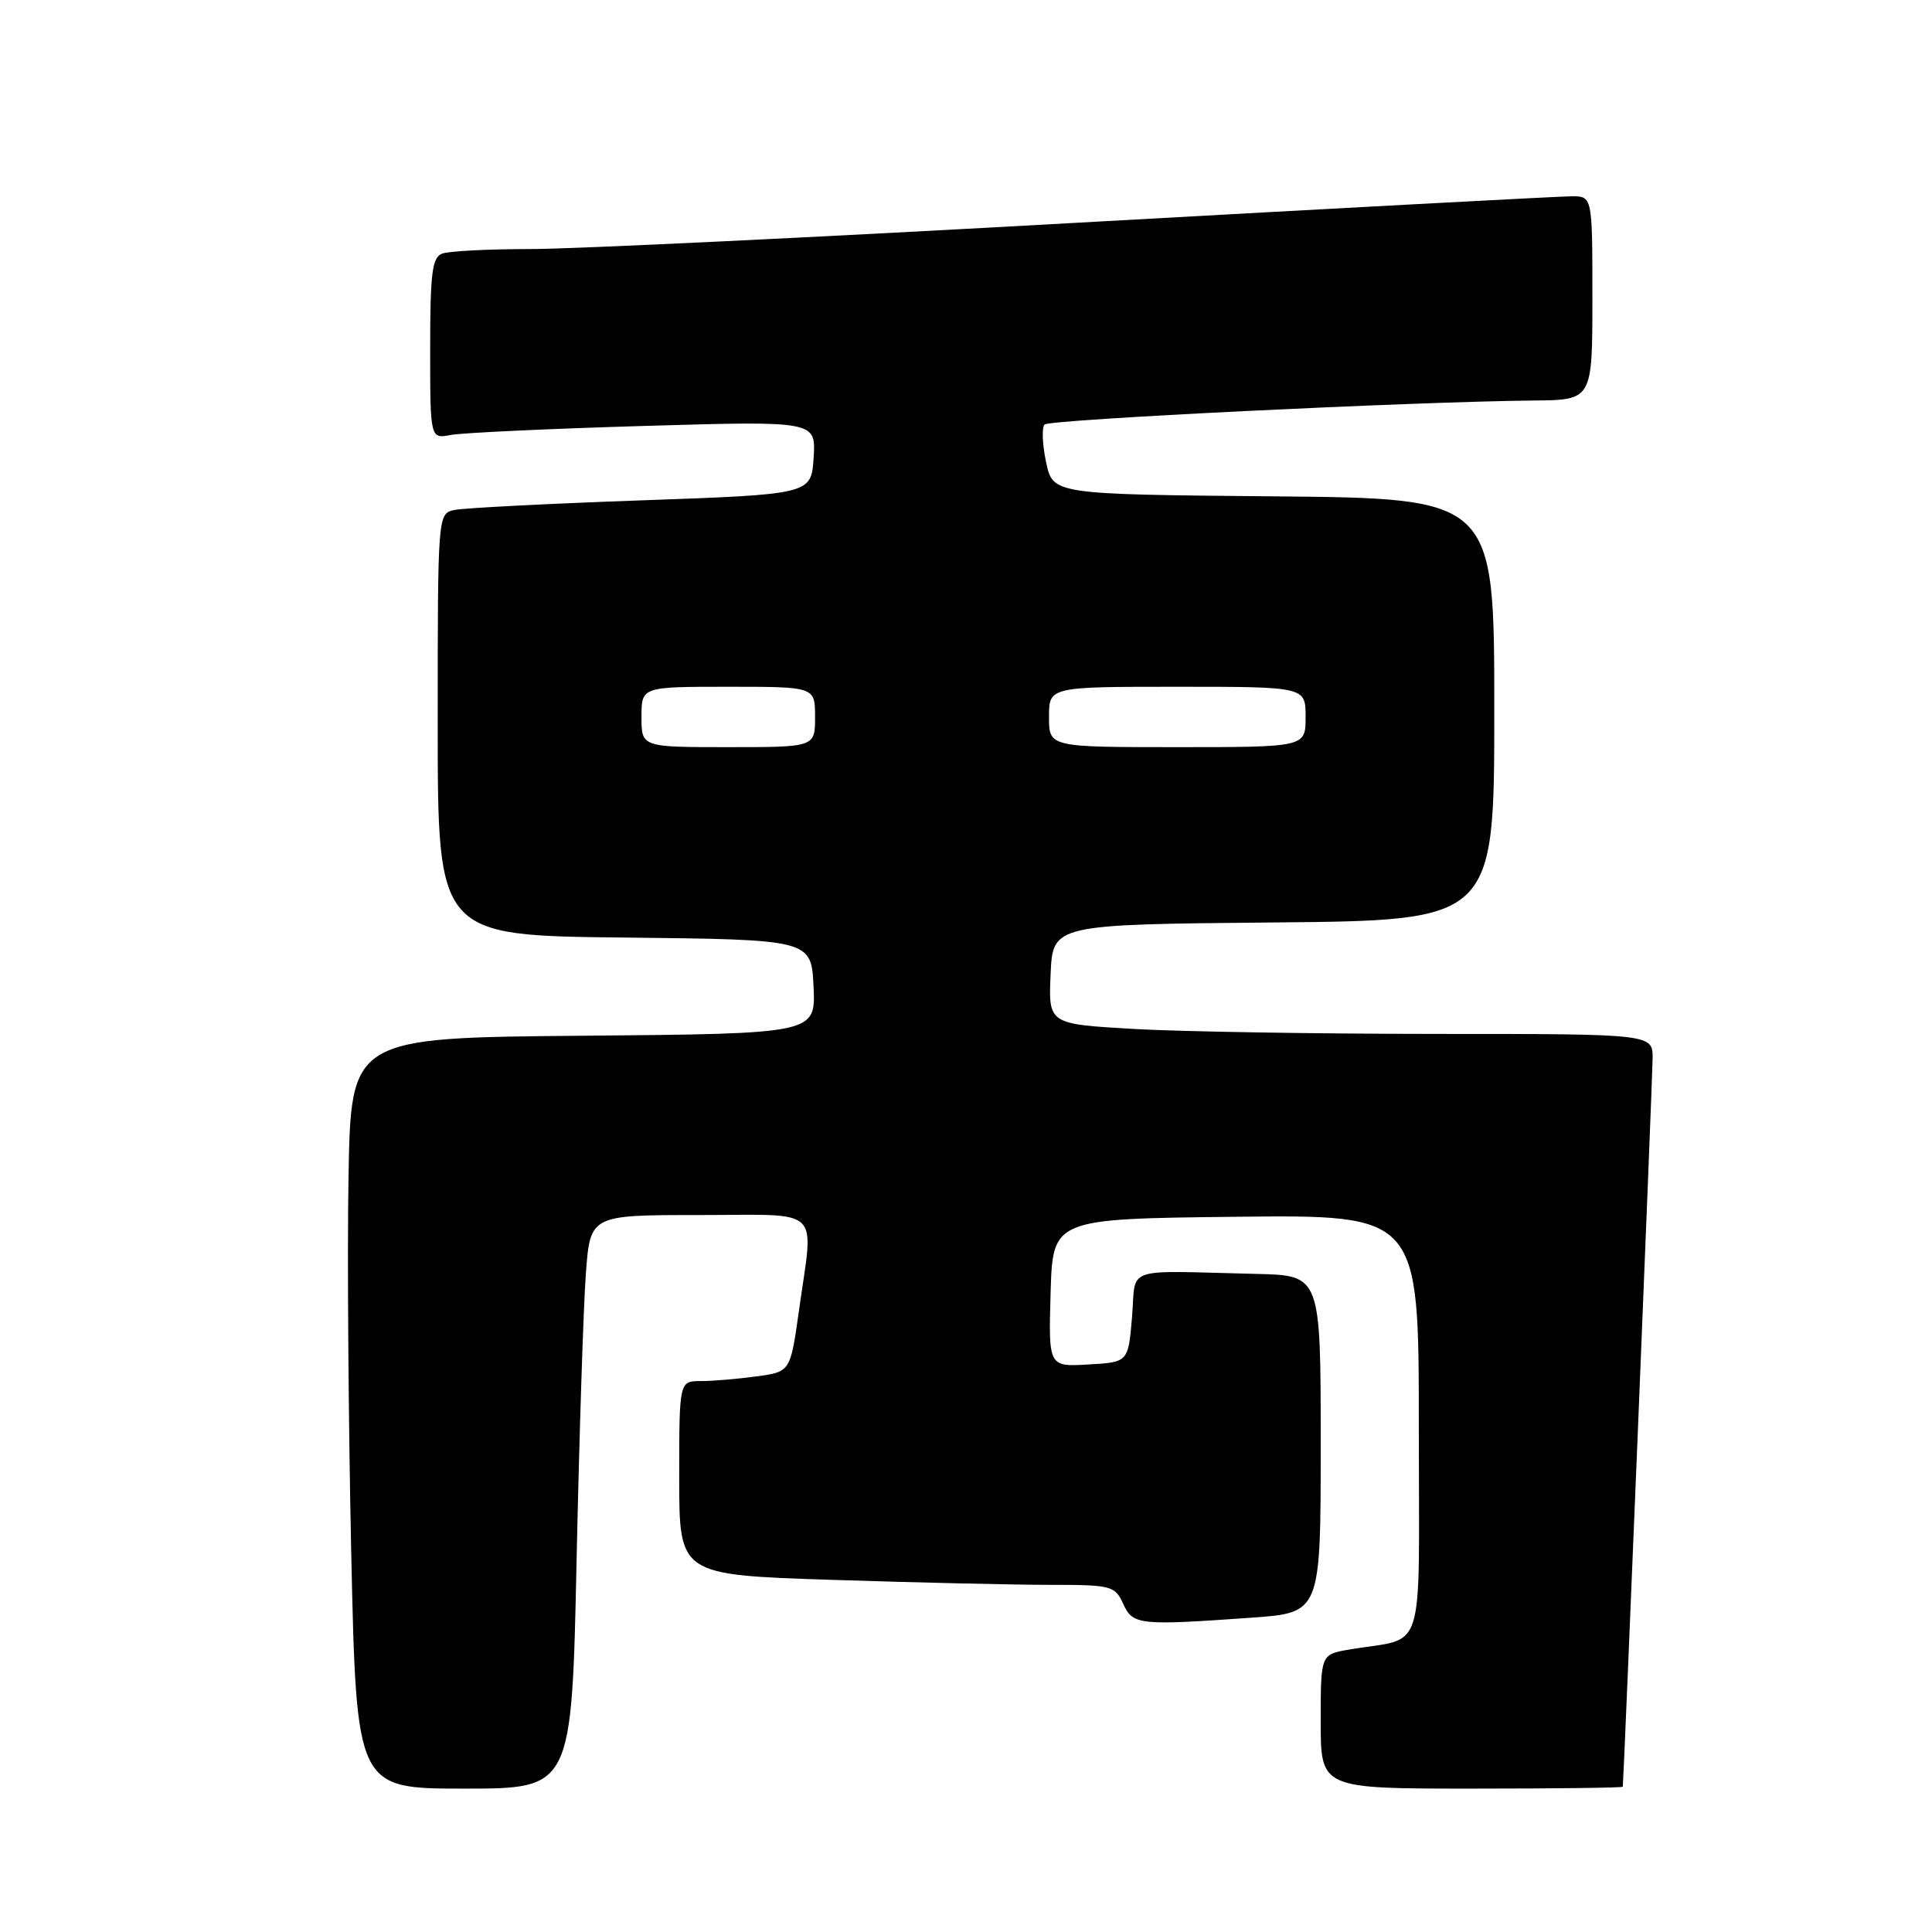 <?xml version="1.0" encoding="UTF-8" standalone="no"?>
<!DOCTYPE svg PUBLIC "-//W3C//DTD SVG 1.1//EN" "http://www.w3.org/Graphics/SVG/1.1/DTD/svg11.dtd" >
<svg xmlns="http://www.w3.org/2000/svg" xmlns:xlink="http://www.w3.org/1999/xlink" version="1.1" viewBox="0 0 256 256">
 <g >
 <path fill="currentColor"
d=" M 76.40 206.75 C 76.76 190.11 77.31 173.01 77.63 168.75 C 78.21 161.00 78.21 161.00 92.60 161.00 C 109.25 161.00 107.82 159.64 105.87 173.63 C 104.73 181.77 104.73 181.77 100.23 182.38 C 97.75 182.72 94.43 183.00 92.86 183.00 C 90.00 183.00 90.00 183.00 90.00 195.84 C 90.00 208.68 90.00 208.68 110.25 209.34 C 121.39 209.70 134.37 210.00 139.09 210.00 C 147.28 210.00 147.73 210.12 148.82 212.50 C 150.11 215.33 150.89 215.41 165.85 214.35 C 175.00 213.70 175.00 213.70 175.00 191.35 C 175.00 169.00 175.00 169.00 166.50 168.80 C 148.53 168.38 150.57 167.67 150.00 174.50 C 149.50 180.50 149.50 180.50 144.21 180.80 C 138.93 181.11 138.93 181.11 139.21 171.30 C 139.50 161.50 139.50 161.50 163.75 161.23 C 188.00 160.96 188.00 160.96 188.00 188.90 C 188.00 220.31 189.10 216.80 178.75 218.58 C 175.00 219.22 175.00 219.22 175.00 228.11 C 175.00 237.00 175.00 237.00 195.00 237.00 C 206.00 237.00 215.01 236.89 215.03 236.75 C 215.17 235.44 218.97 142.69 218.98 140.25 C 219.00 137.00 219.00 137.00 190.25 137.00 C 174.44 136.99 156.42 136.70 150.21 136.34 C 138.92 135.69 138.92 135.69 139.21 129.09 C 139.50 122.50 139.50 122.50 168.75 122.23 C 198.00 121.97 198.00 121.97 198.00 94.00 C 198.00 66.03 198.00 66.03 168.75 65.77 C 139.51 65.50 139.51 65.50 138.61 61.23 C 138.11 58.88 138.03 56.64 138.41 56.25 C 139.09 55.58 187.02 53.23 203.25 53.07 C 211.00 53.00 211.00 53.00 211.00 39.50 C 211.00 26.00 211.00 26.00 208.25 26.01 C 206.74 26.01 177.38 27.58 143.00 29.50 C 108.62 31.43 75.92 33.00 70.33 33.00 C 64.74 33.00 59.45 33.27 58.58 33.61 C 57.26 34.11 57.00 36.19 57.00 46.19 C 57.00 58.16 57.00 58.16 59.75 57.63 C 61.26 57.35 72.76 56.81 85.31 56.44 C 108.12 55.77 108.12 55.77 107.81 60.64 C 107.50 65.50 107.50 65.50 85.00 66.30 C 72.62 66.74 61.49 67.31 60.25 67.57 C 58.00 68.04 58.00 68.04 58.00 96.00 C 58.00 123.97 58.00 123.97 82.75 124.23 C 107.50 124.50 107.50 124.50 107.80 130.74 C 108.09 136.97 108.09 136.97 77.30 137.24 C 46.50 137.50 46.50 137.50 46.18 156.00 C 46.00 166.18 46.17 188.56 46.54 205.75 C 47.23 237.00 47.23 237.00 61.50 237.00 C 75.76 237.00 75.76 237.00 76.40 206.75 Z  M 85.00 95.00 C 85.00 91.00 85.00 91.00 96.50 91.00 C 108.00 91.00 108.00 91.00 108.00 95.00 C 108.00 99.00 108.00 99.00 96.50 99.00 C 85.00 99.00 85.00 99.00 85.00 95.00 Z  M 139.00 95.00 C 139.00 91.00 139.00 91.00 156.00 91.00 C 173.00 91.00 173.00 91.00 173.00 95.00 C 173.00 99.00 173.00 99.00 156.00 99.00 C 139.00 99.00 139.00 99.00 139.00 95.00 Z "/>
</g>
</svg>